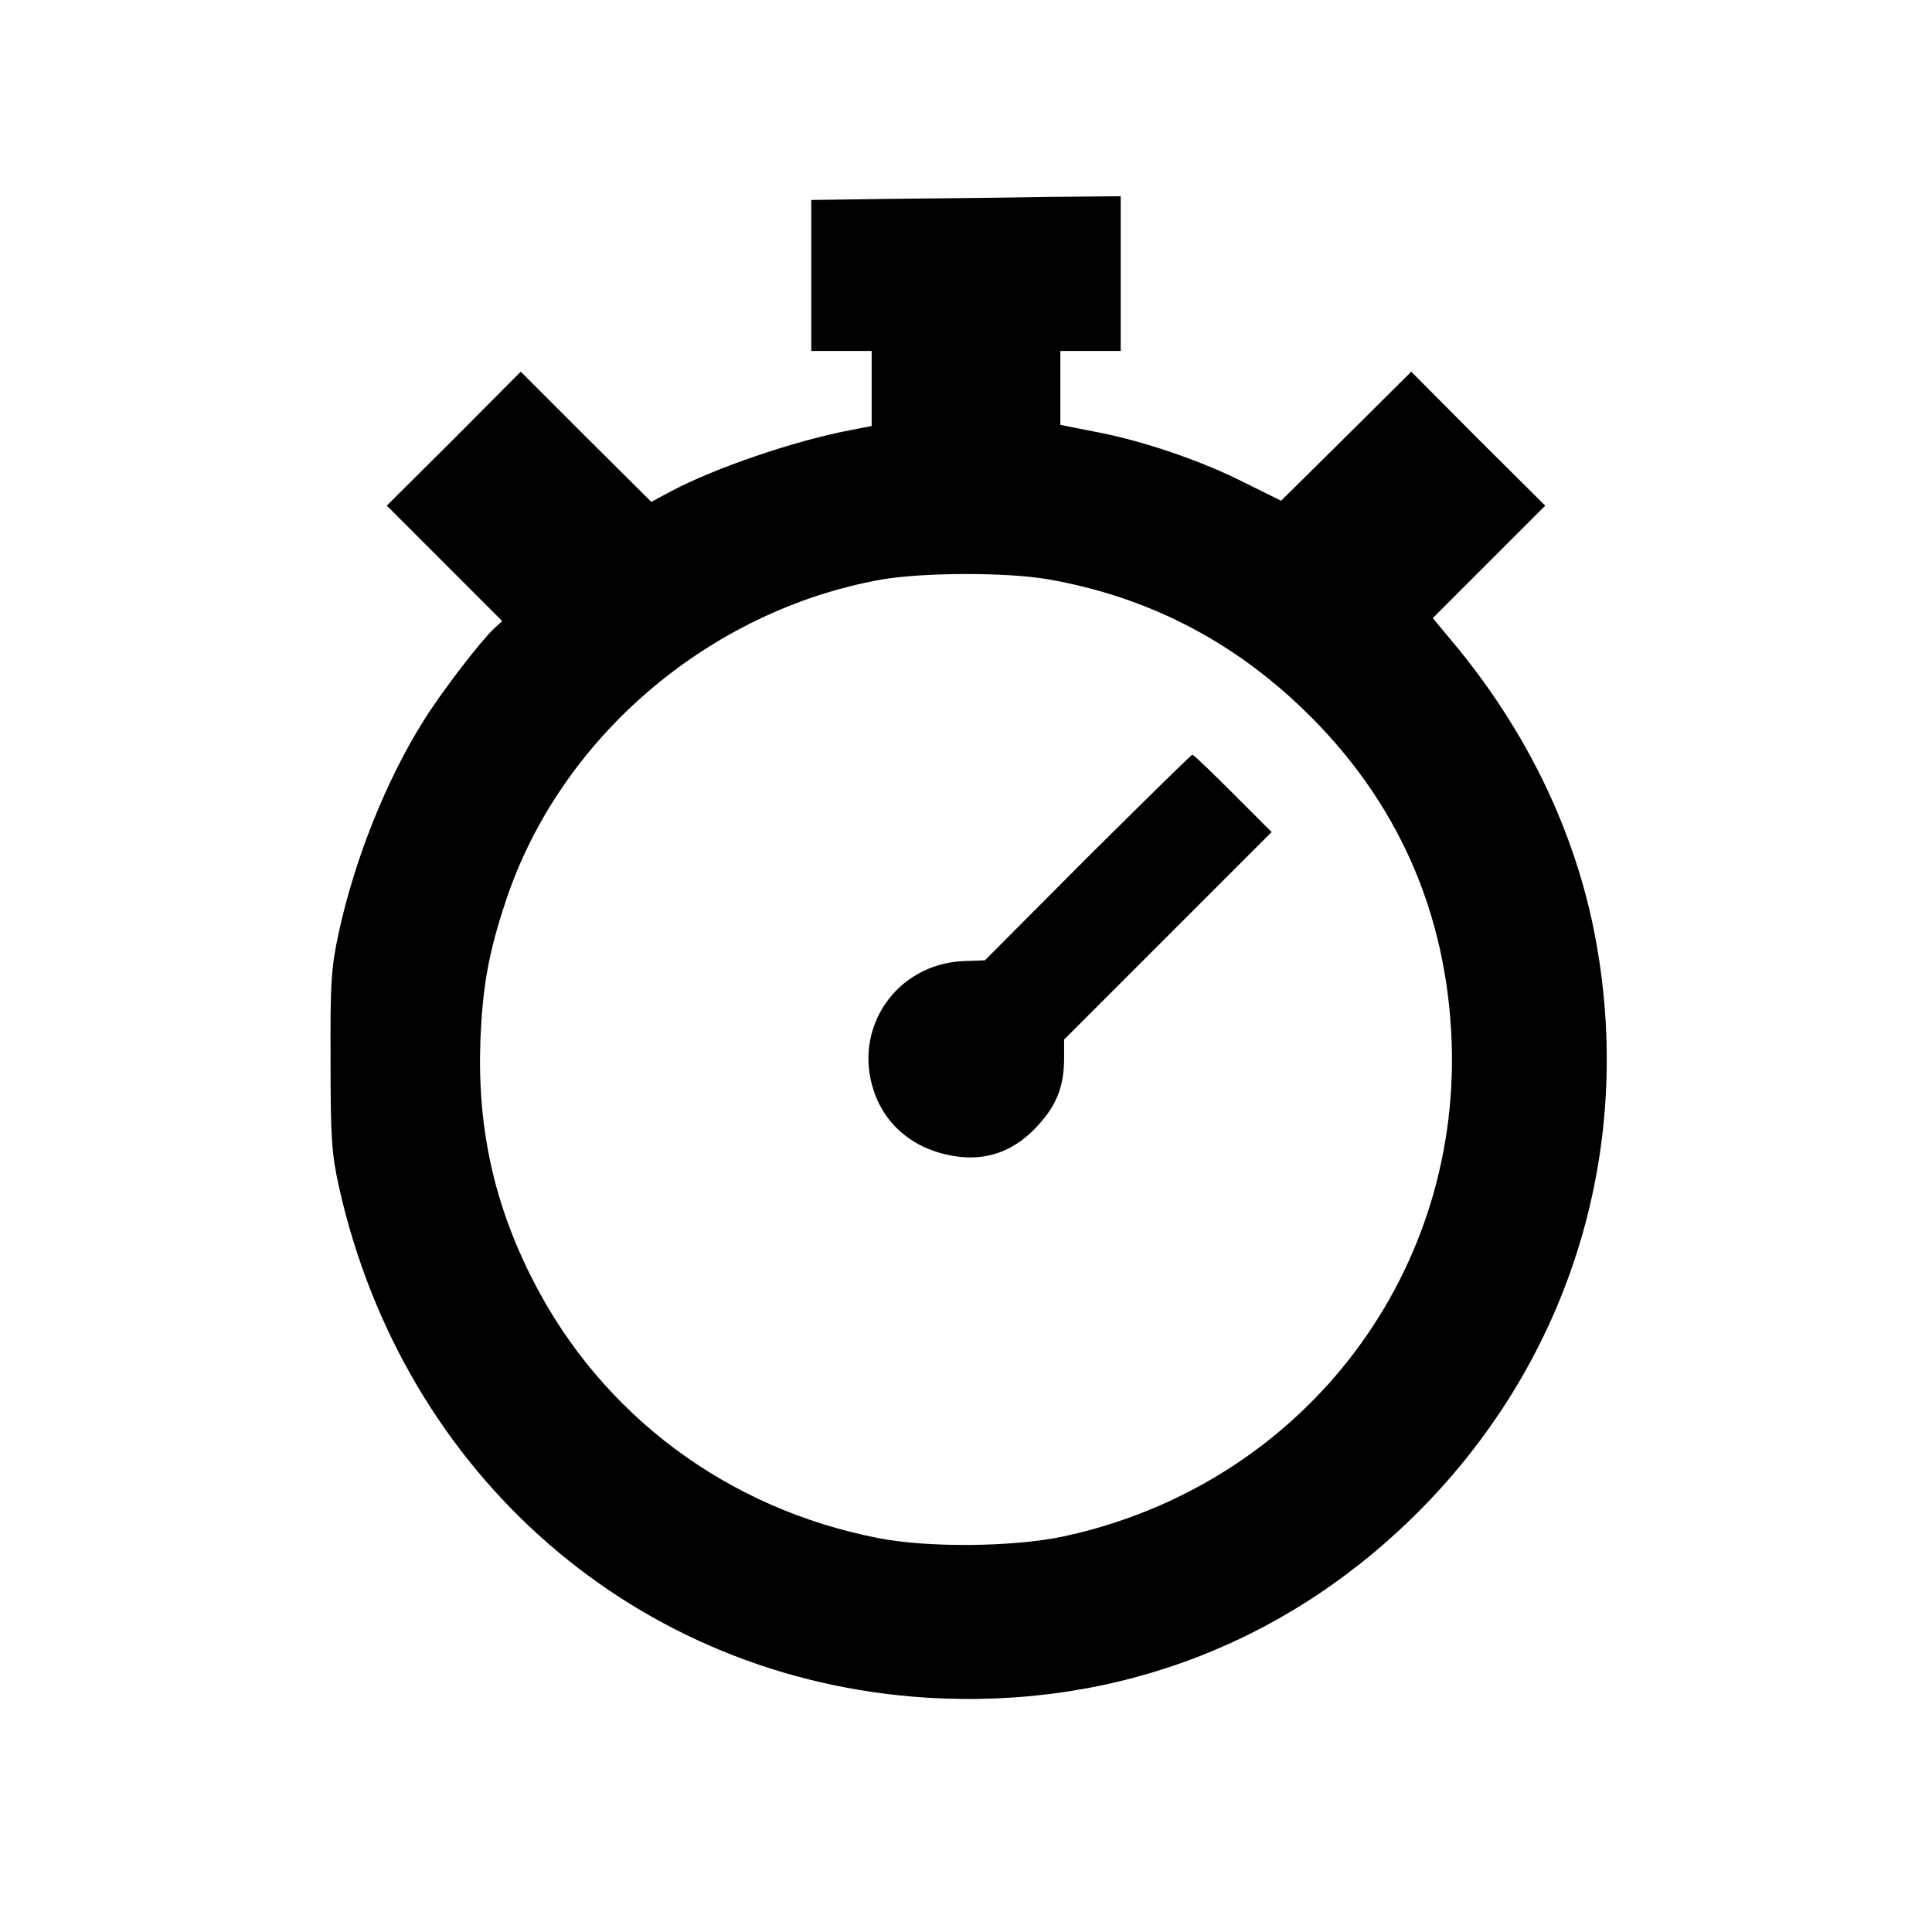 <?xml version="1.0" standalone="no"?>
<!DOCTYPE svg PUBLIC "-//W3C//DTD SVG 20010904//EN"
 "http://www.w3.org/TR/2001/REC-SVG-20010904/DTD/svg10.dtd">
<svg version="1.0" xmlns="http://www.w3.org/2000/svg"
 width="512pt" height="512pt" viewBox="0 0 512 512"
 preserveAspectRatio="xMidYMid meet">
<g transform="translate(0,512) scale(0.1,-0.1)"
fill="#000000" stroke="none">
<path d="M2358 4593 l-208 -3 0 -200 0 -200 80 0 80 0 0 -99 0 -100 -57 -11
c-151 -29 -357 -100 -473 -161 l-54 -29 -173 172 -173 173 -177 -178 -178
-177 153 -153 153 -153 -22 -20 c-32 -29 -141 -170 -187 -245 -98 -156 -181
-363 -224 -559 -20 -93 -23 -131 -22 -340 0 -205 3 -248 22 -334 171 -768 792
-1307 1558 -1355 504 -31 968 148 1320 510 401 413 564 983 443 1548 -56 257
-176 502 -353 720 l-69 83 149 149 149 149 -178 177 -177 178 -172 -171 -173
-171 -95 47 c-113 58 -274 113 -399 136 l-91 18 0 98 0 98 80 0 80 0 0 205 0
205 -202 -2 c-112 -2 -296 -4 -410 -5z m418 -1008 c261 -45 488 -161 680 -347
246 -238 378 -534 391 -878 23 -632 -405 -1178 -1030 -1312 -133 -28 -359 -30
-490 -4 -400 78 -732 326 -914 682 -104 203 -148 405 -140 634 6 148 22 236
68 374 144 432 538 768 994 850 109 19 331 20 441 1z"/>
<path d="M2882 2848 l-272 -273 -57 -2 c-178 -8 -294 -178 -237 -345 33 -98
118 -162 230 -174 79 -8 148 20 207 86 48 53 67 103 67 176 l0 49 275 275 275
275 -102 102 c-57 57 -105 103 -108 103 -3 0 -128 -123 -278 -272z"/>
</g>
</svg>
